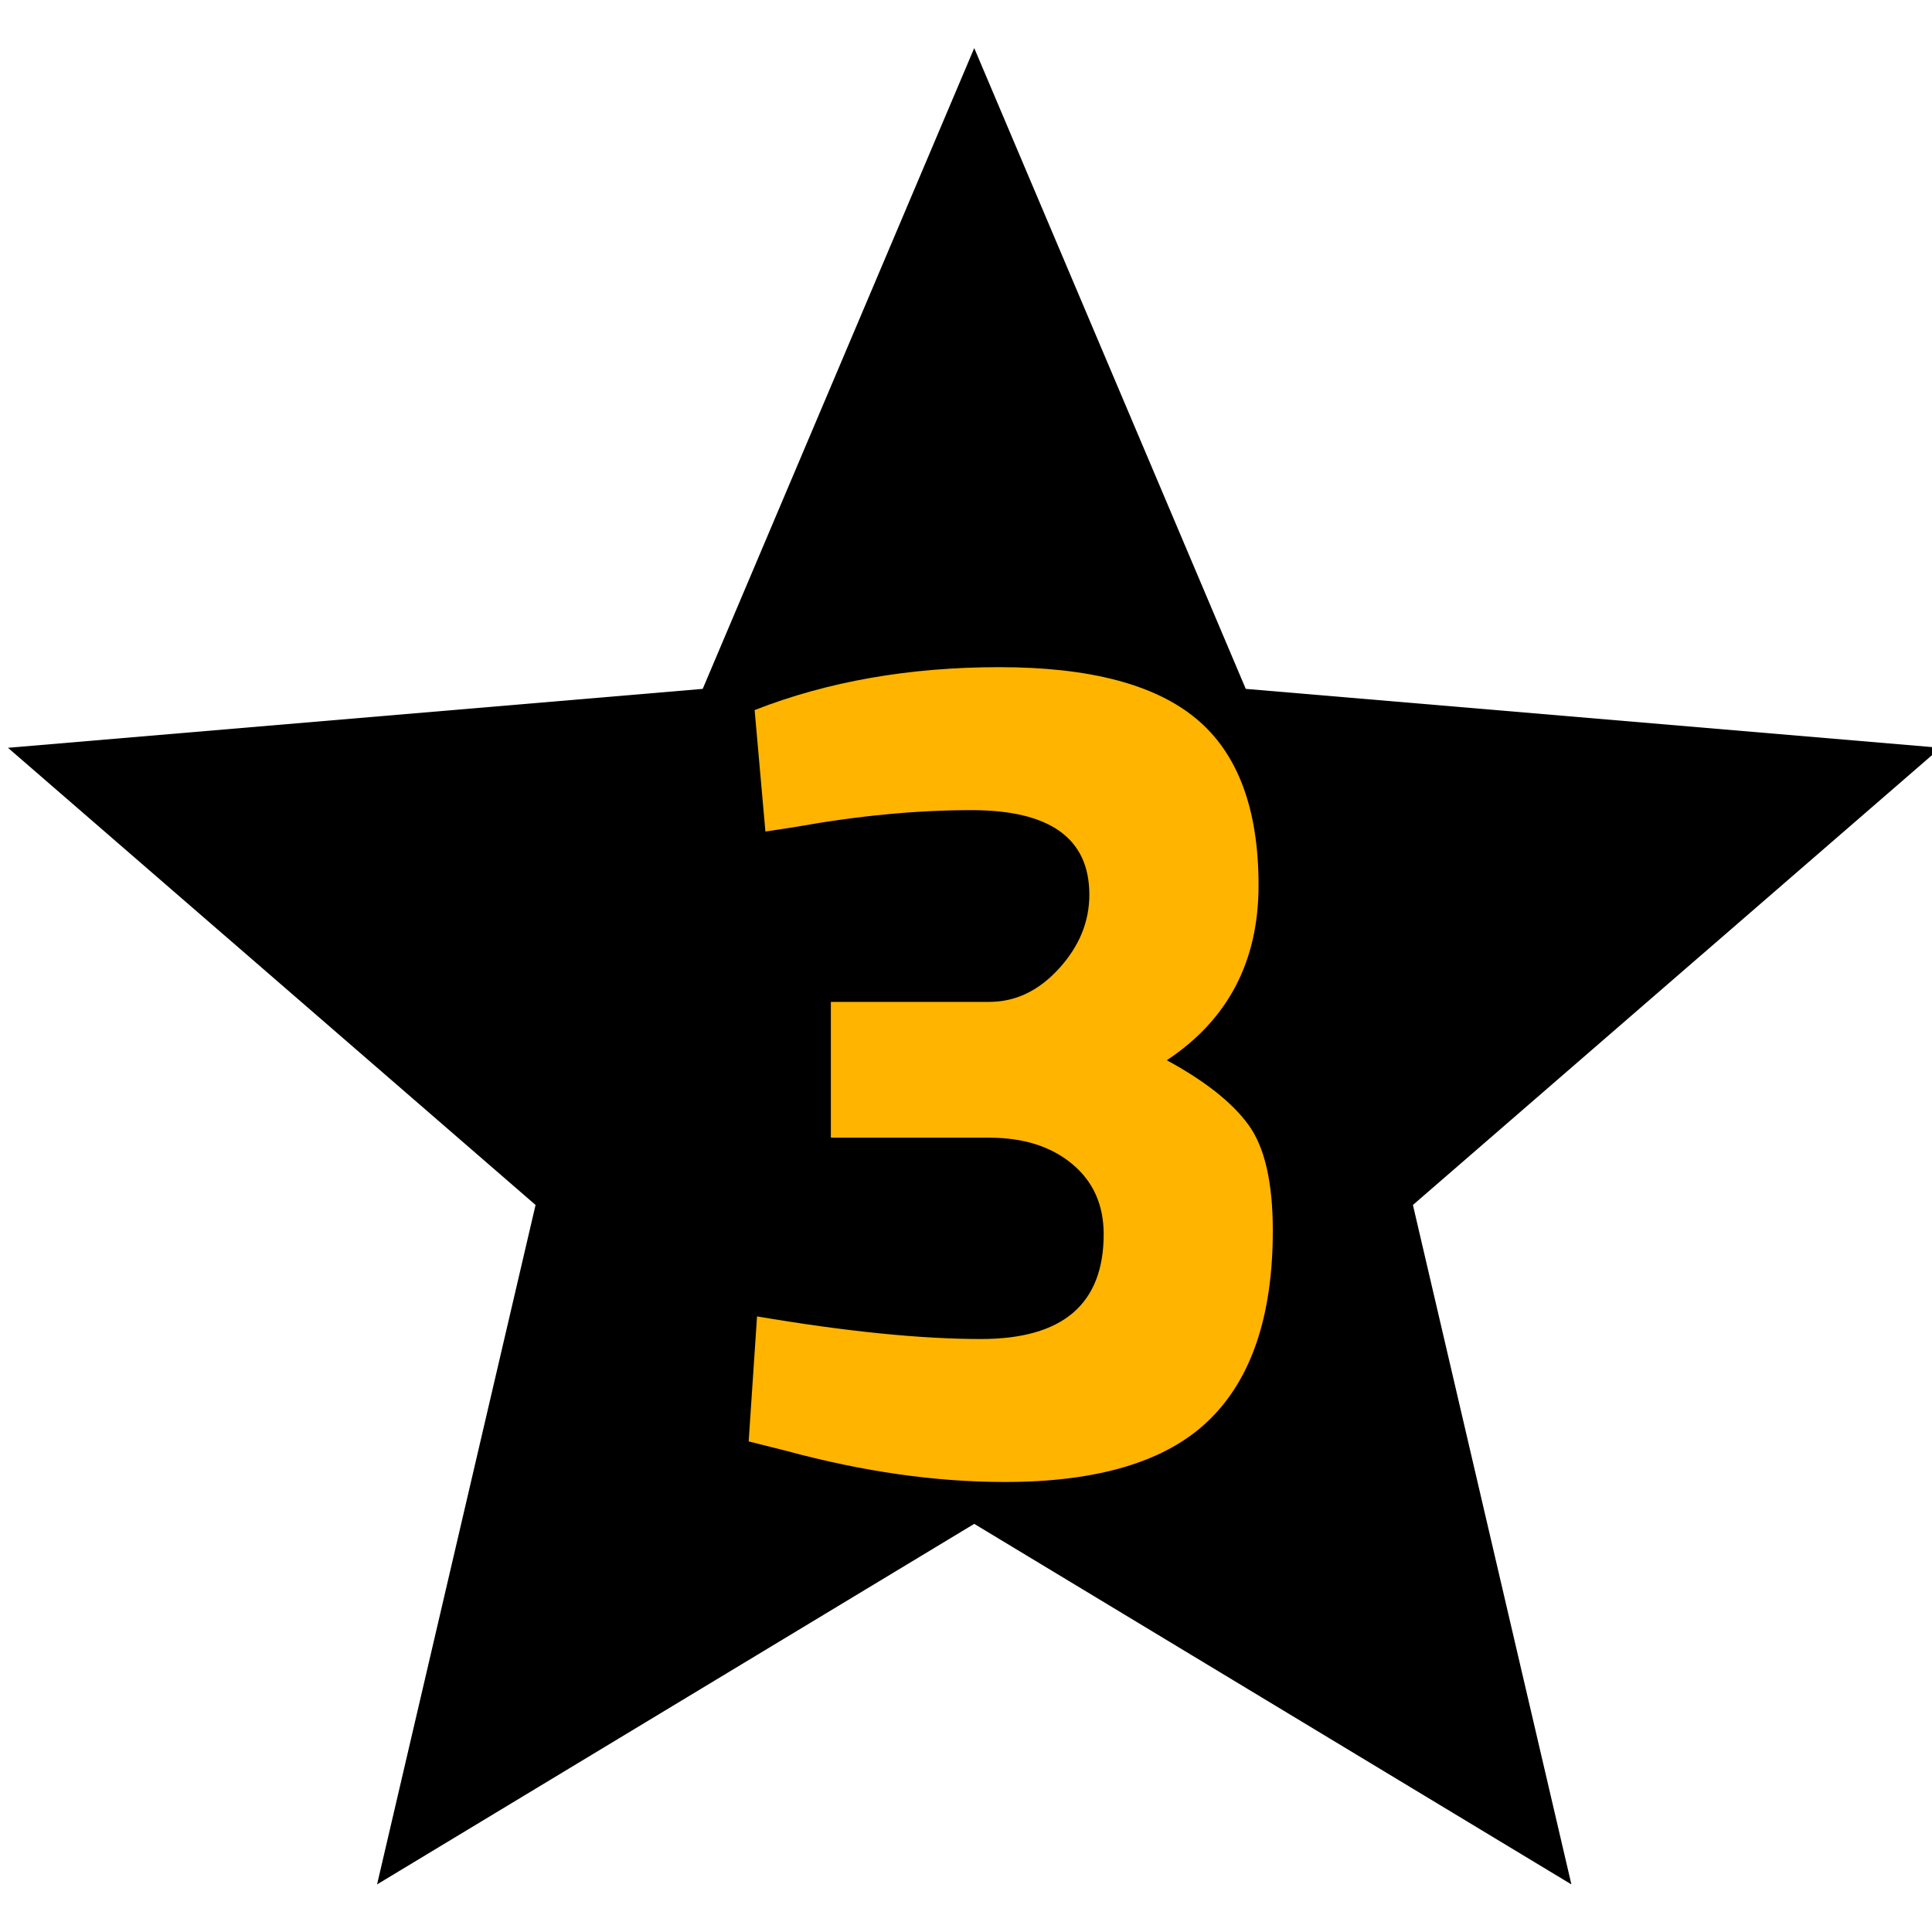 <?xml version="1.0" encoding="UTF-8"?><svg xmlns="http://www.w3.org/2000/svg" xmlns:xlink="http://www.w3.org/1999/xlink" width="375" zoomAndPan="magnify" viewBox="0 0 375 375" height="375" preserveAspectRatio="xMidYMid meet" version="1.0"><defs><g><g id="glyph-0-0"/><g id="glyph-0-1"><path d="M 14.328 -147.047 C 28.516 -152.598 44.352 -155.375 61.844 -155.375 C 79.344 -155.375 92.098 -152.02 100.109 -145.312 C 108.129 -138.602 112.141 -127.848 112.141 -113.047 C 112.141 -98.254 106.203 -86.93 94.328 -79.078 C 101.723 -75.066 107 -70.898 110.156 -66.578 C 113.32 -62.266 114.906 -55.41 114.906 -46.016 C 114.906 -29.516 110.781 -17.254 102.531 -9.234 C 94.289 -1.223 81.078 2.781 62.891 2.781 C 49.473 2.781 35.367 0.773 20.578 -3.234 L 13.172 -5.094 L 14.797 -29.359 C 32.055 -26.43 46.547 -24.969 58.266 -24.969 C 74.141 -24.969 82.078 -31.75 82.078 -45.312 C 82.078 -51.02 80.035 -55.566 75.953 -58.953 C 71.867 -62.348 66.508 -64.047 59.875 -64.047 L 29.125 -64.047 L 29.125 -90.406 L 59.875 -90.406 C 64.969 -90.406 69.477 -92.562 73.406 -96.875 C 77.332 -101.188 79.297 -105.961 79.297 -111.203 C 79.297 -122.148 71.664 -127.625 56.406 -127.625 C 45.77 -127.625 34.441 -126.547 22.422 -124.391 L 16.422 -123.469 Z M 14.328 -147.047 "/></g></g></defs><path fill="rgb(0%, 0%, 0%)" d="M 189.098 295.781 L 305.008 365.762 L 274.246 233.883 L 376.648 145.148 L 241.801 133.711 L 189.098 9.332 L 136.395 133.711 L 1.547 145.148 L 103.953 233.883 L 73.188 365.762 Z M 189.098 295.781 " fill-opacity="1" fill-rule="nonzero"/><g fill="rgb(100%, 70.589%, 0%)" fill-opacity="1"><use x="132.144" y="284.871" xmlns:xlink="http://www.w3.org/1999/xlink" xlink:href="#glyph-0-1" xlink:type="simple" xlink:actuate="onLoad" xlink:show="embed"/></g></svg>